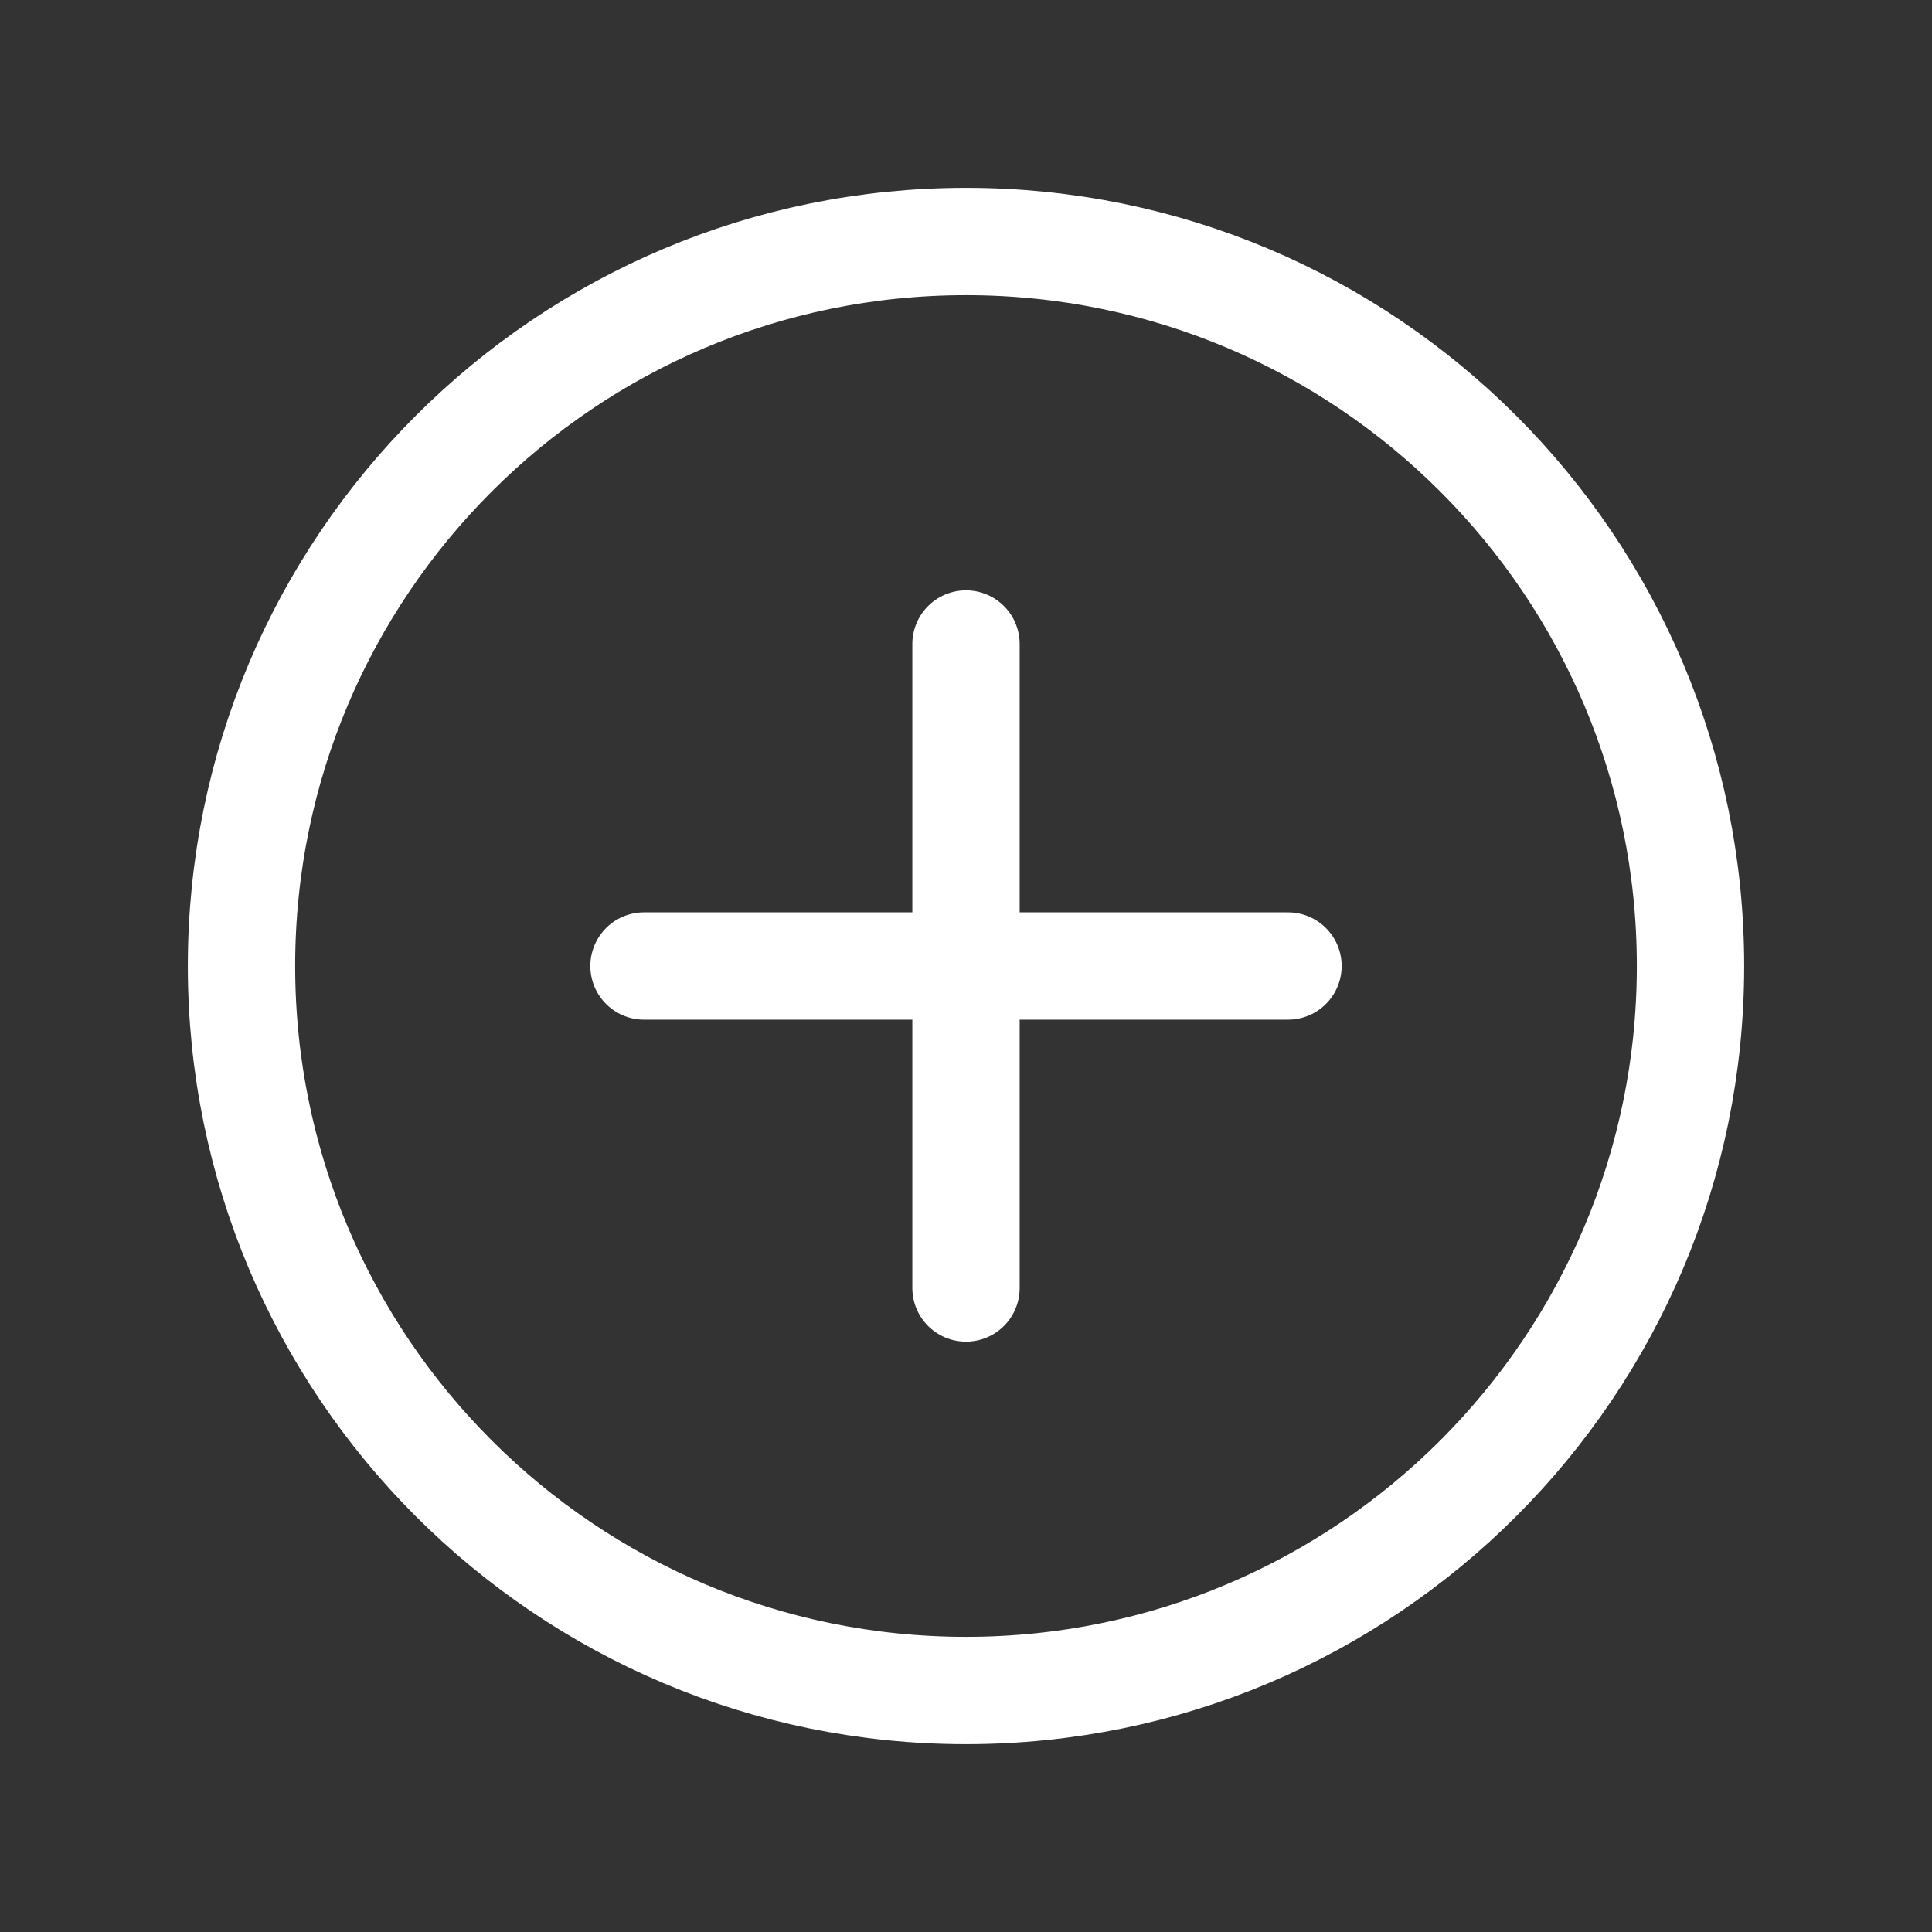 <svg width="18" height="18" viewBox="0 0 18 18" fill="none" xmlns="http://www.w3.org/2000/svg">
<rect x="0" y="0" width="18" height="18" fill="#333333" stroke="none"/>
<path d="M9 15.75C12.728 15.75 15.75 12.728 15.75 9C15.75 5.272 12.728 2.25 9 2.25C5.272 2.25 2.25 5.272 2.25 9C2.25 12.728 5.272 15.75 9 15.75Z" stroke="white" stroke-miterlimit="10" stroke-linecap="round" stroke-linejoin="round"/>
<path d="M6 9H12" stroke="white" stroke-linecap="round" stroke-linejoin="round"/>
<path d="M9 12L9 6" stroke="white" stroke-linecap="round" stroke-linejoin="round"/>
</svg>
